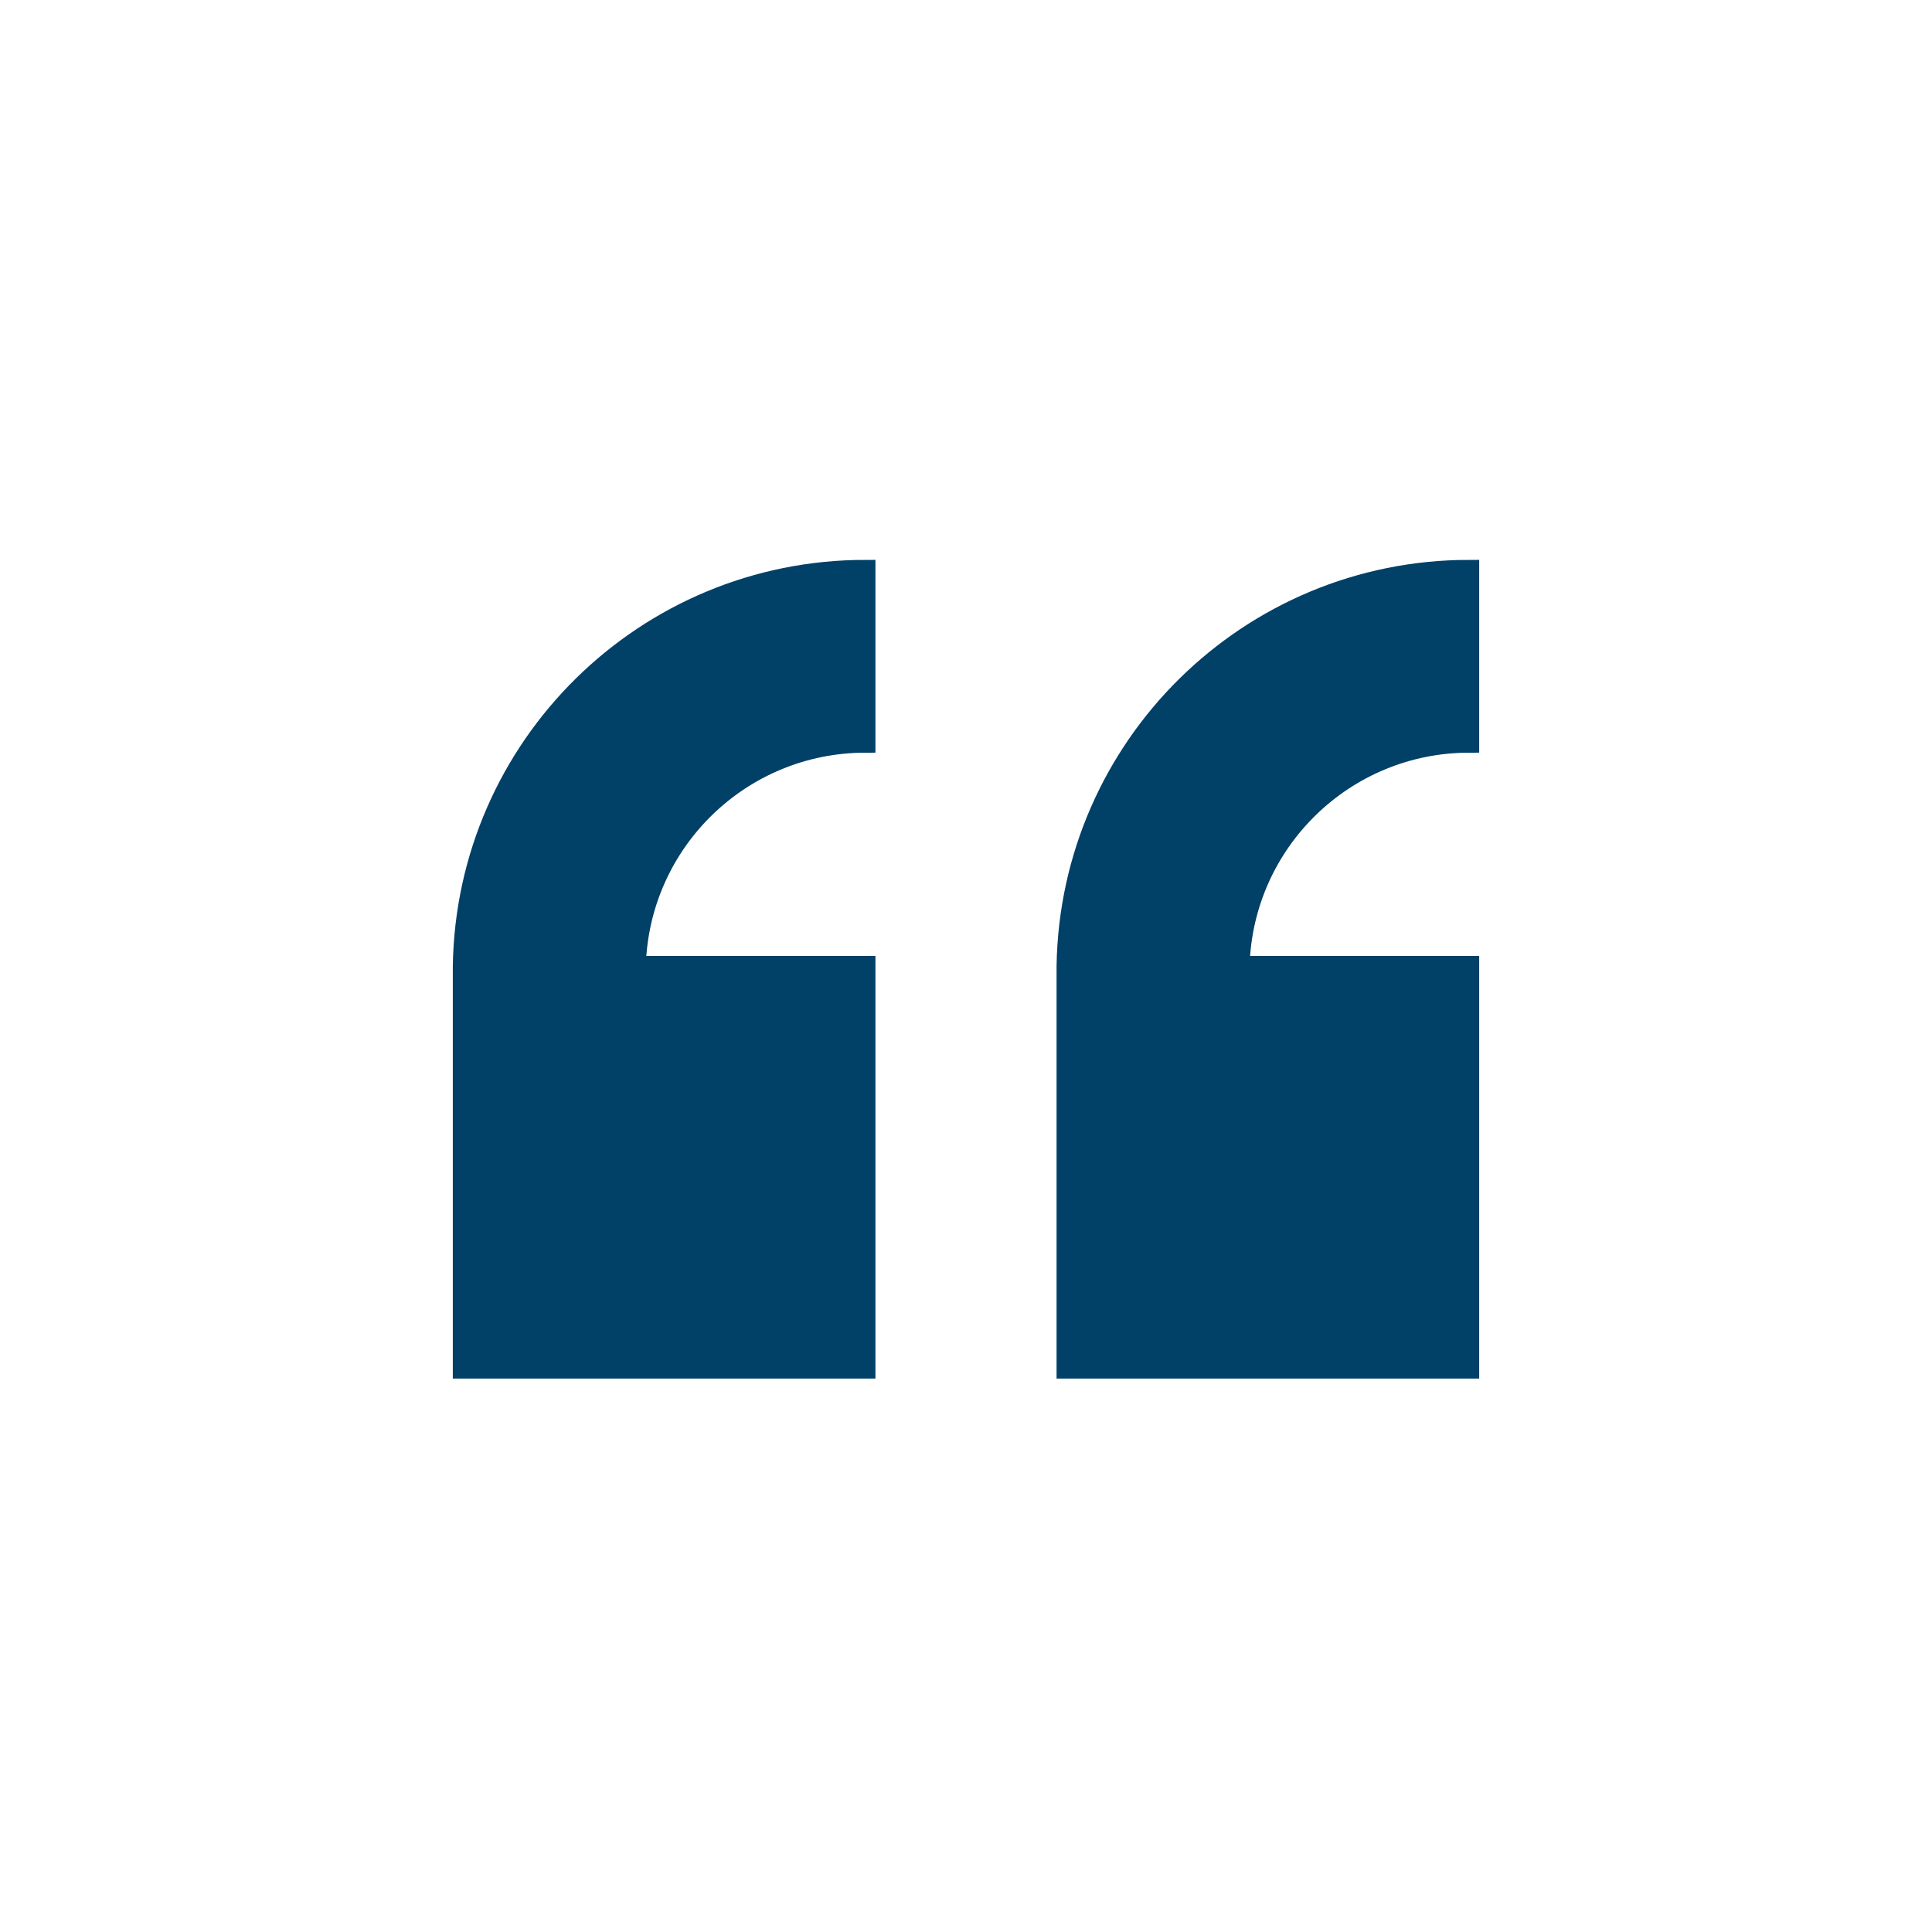 <svg version="1.1" viewBox="0 0 96 96" xmlns="http://www.w3.org/2000/svg" xmlns:xlink="http://www.w3.org/1999/xlink" id="Icons_OpenQuotationMark" overflow="hidden"><path d=" M 73 68 L 73 48 L 61.59 48 C 61.763 41.822 66.82 36.903 73 36.9 L 73 28.32 C 62.078 28.319 53.175 37.08 53 48 L 53 48 L 53 68 Z" stroke="#014067" stroke-width="1" stroke-dasharray="" stroke-dashoffset="1" stroke-opacity="1" fill="#014067" fill-opacity="1"/><path d=" M 43 68 L 43 48 L 31.59 48 C 31.763 41.822 36.82 36.903 43 36.9 L 43 28.32 C 32.078 28.319 23.175 37.08 23 48 L 23 48 L 23 68 Z" stroke="#014067" stroke-width="1" stroke-dasharray="" stroke-dashoffset="1" stroke-opacity="1" fill="#014067" fill-opacity="1"/></svg>